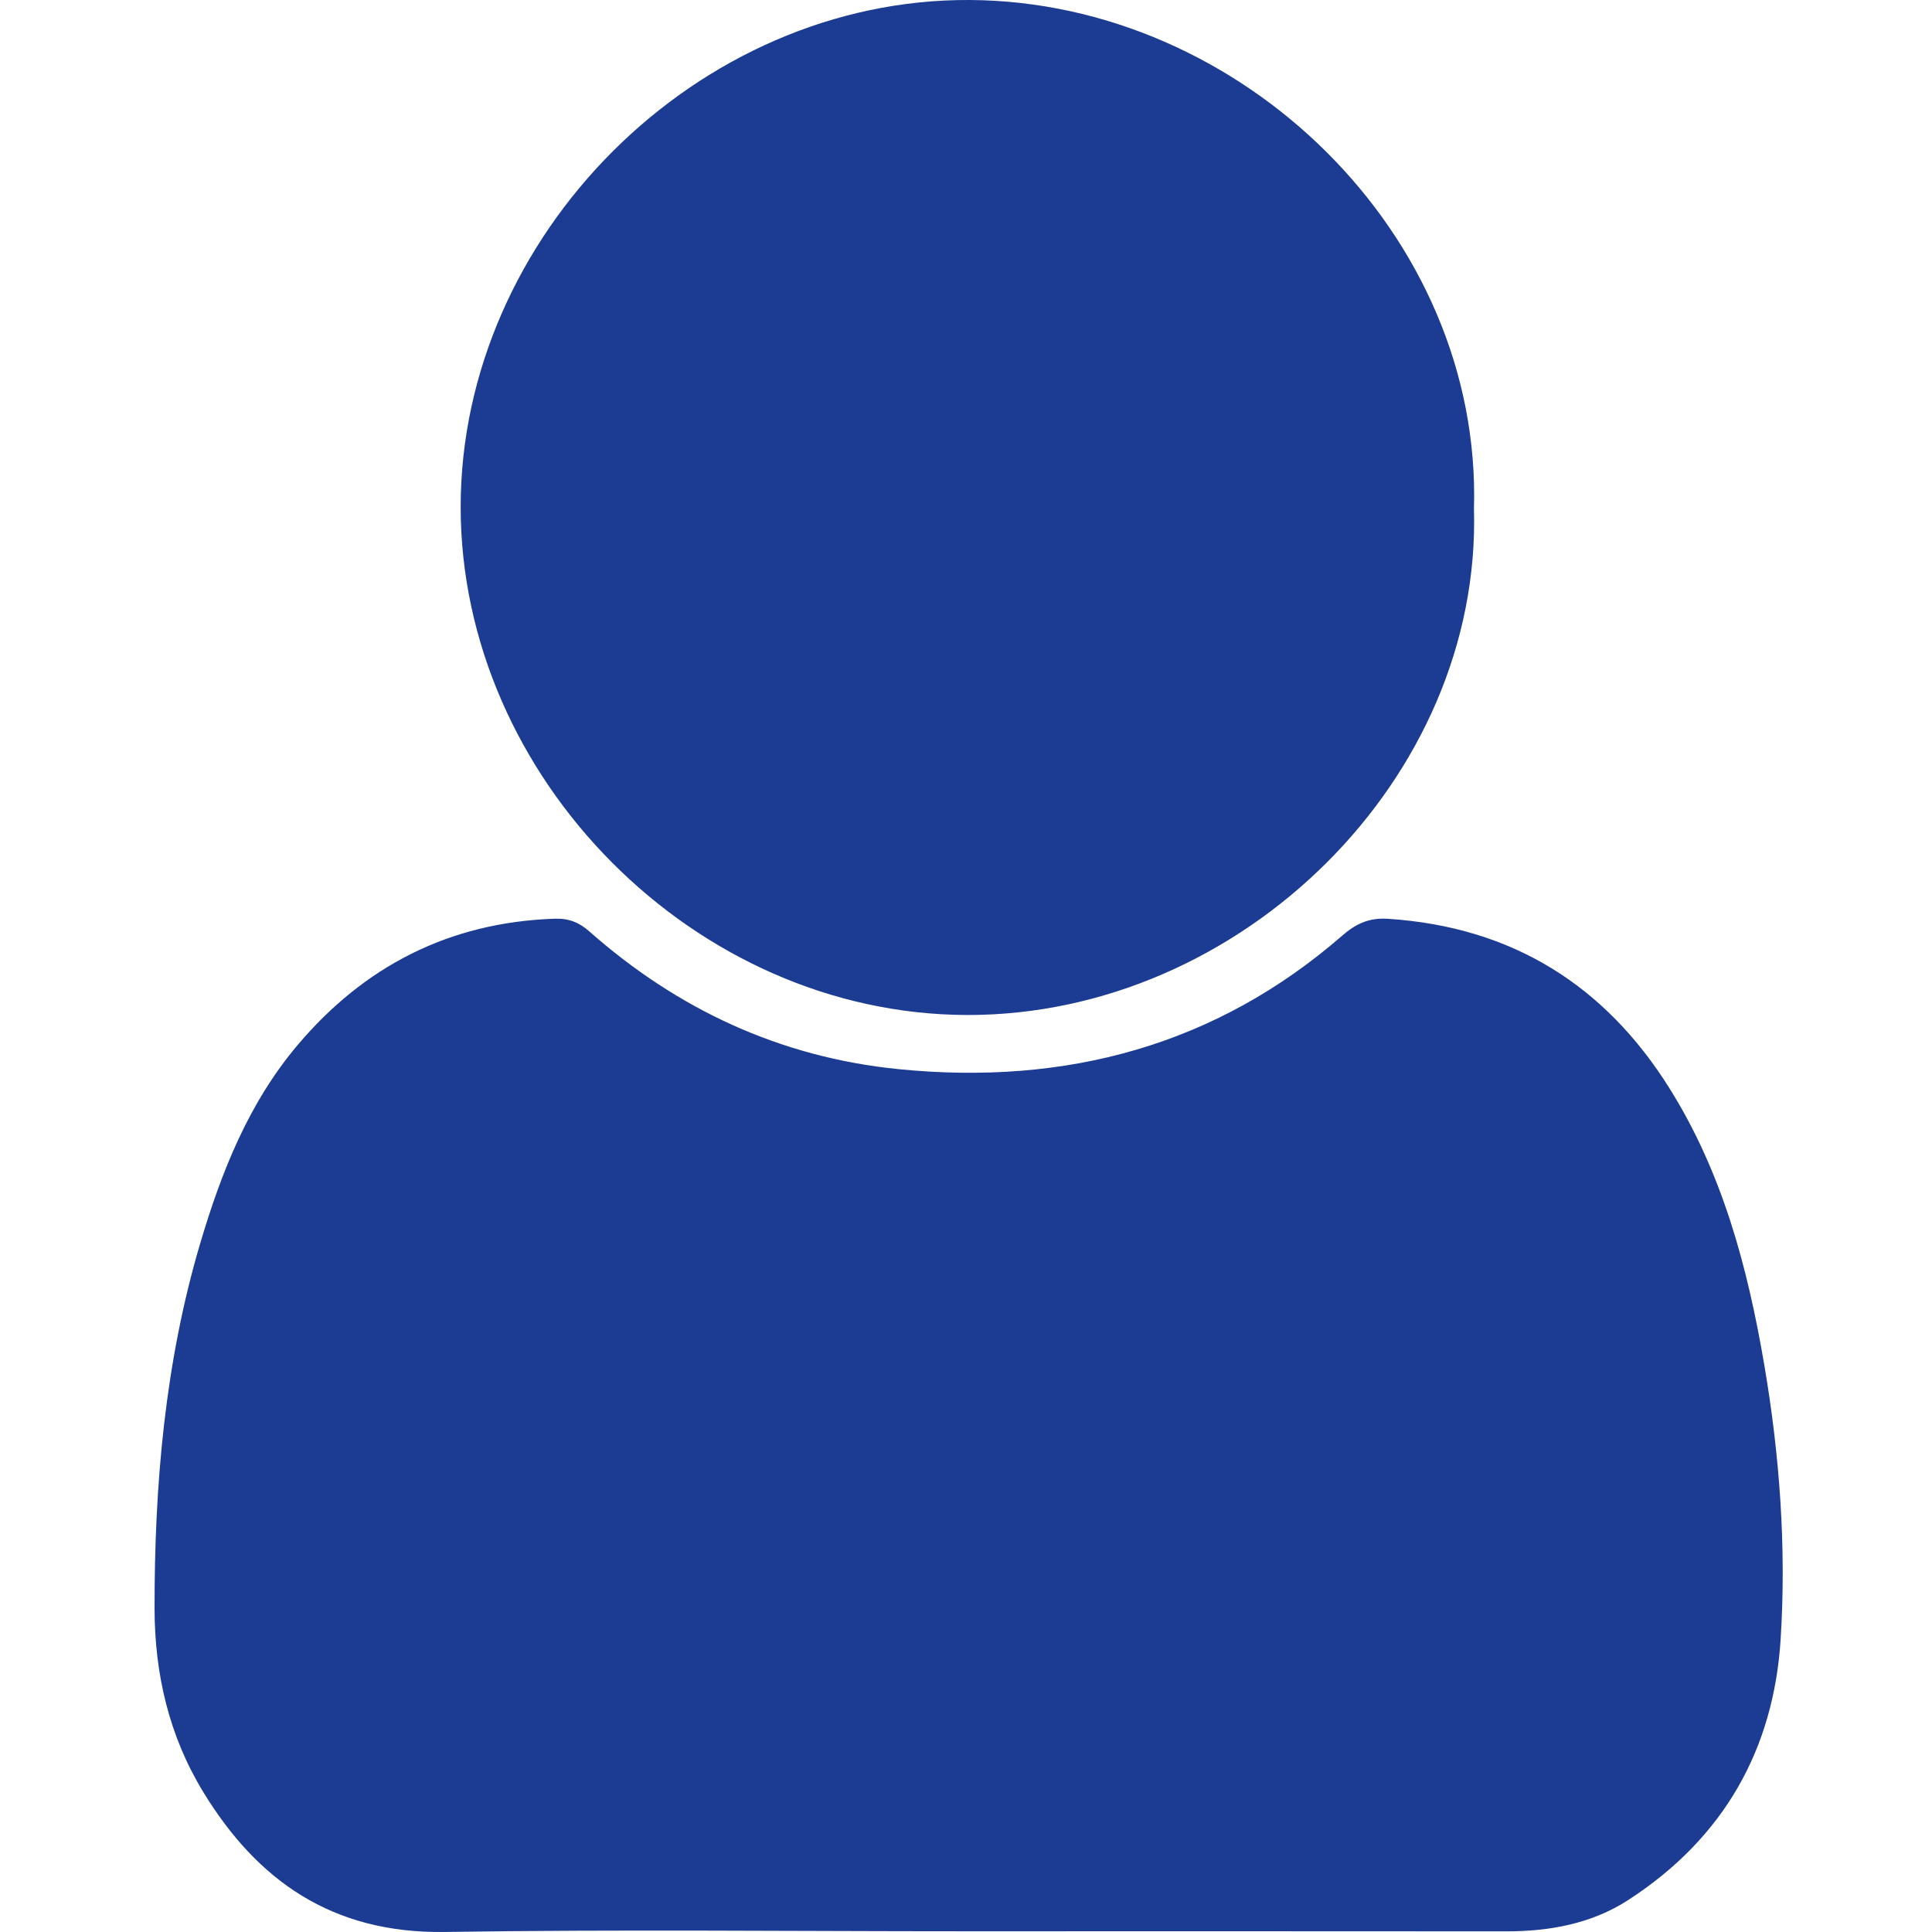 <?xml version="1.0" encoding="UTF-8"?>
<svg width="50px" height="50px" viewBox="0 0 50 50" version="1.1" xmlns="http://www.w3.org/2000/svg" xmlns:xlink="http://www.w3.org/1999/xlink">
    <title>icons/general/user</title>
    <g id="Icons" stroke="none" stroke-width="1" fill="none" fill-rule="evenodd">
        <g id="icons/general/user" fill="#1B3C92">
            <path d="M35.912,23.778 C39.164,23.987 41.549,25.527 43.198,28.152 C44.582,30.355 45.23,32.81 45.658,35.315 C46.059,37.666 46.233,40.044 46.083,42.421 C45.905,45.255 44.625,47.564 42.133,49.176 C41.195,49.782 40.113,49.984 38.984,49.983 C34.326,49.978 29.669,49.981 25.012,49.981 C20.512,49.981 16.011,49.931 11.513,49.999 C8.587,50.043 6.655,48.659 5.265,46.385 C4.372,44.924 4.002,43.32 4,41.624 C3.997,38.43 4.267,35.269 5.18,32.183 C5.727,30.337 6.432,28.545 7.711,27.035 C9.416,25.023 11.608,23.868 14.359,23.776 C14.72,23.764 14.991,23.873 15.252,24.105 C17.519,26.108 20.175,27.361 23.25,27.669 C27.587,28.104 31.474,27.056 34.744,24.208 C35.092,23.905 35.434,23.748 35.912,23.778 Z M25.104,0 C32.13,0.043 38.354,6.081 38.146,13.169 C38.345,20.136 32.126,26.279 25.035,26.268 C17.979,26.256 11.923,20.123 11.922,13.121 C11.921,6.102 18.037,-0.043 25.104,0 Z" id="user-icon"></path>
        </g>
    </g>
</svg>